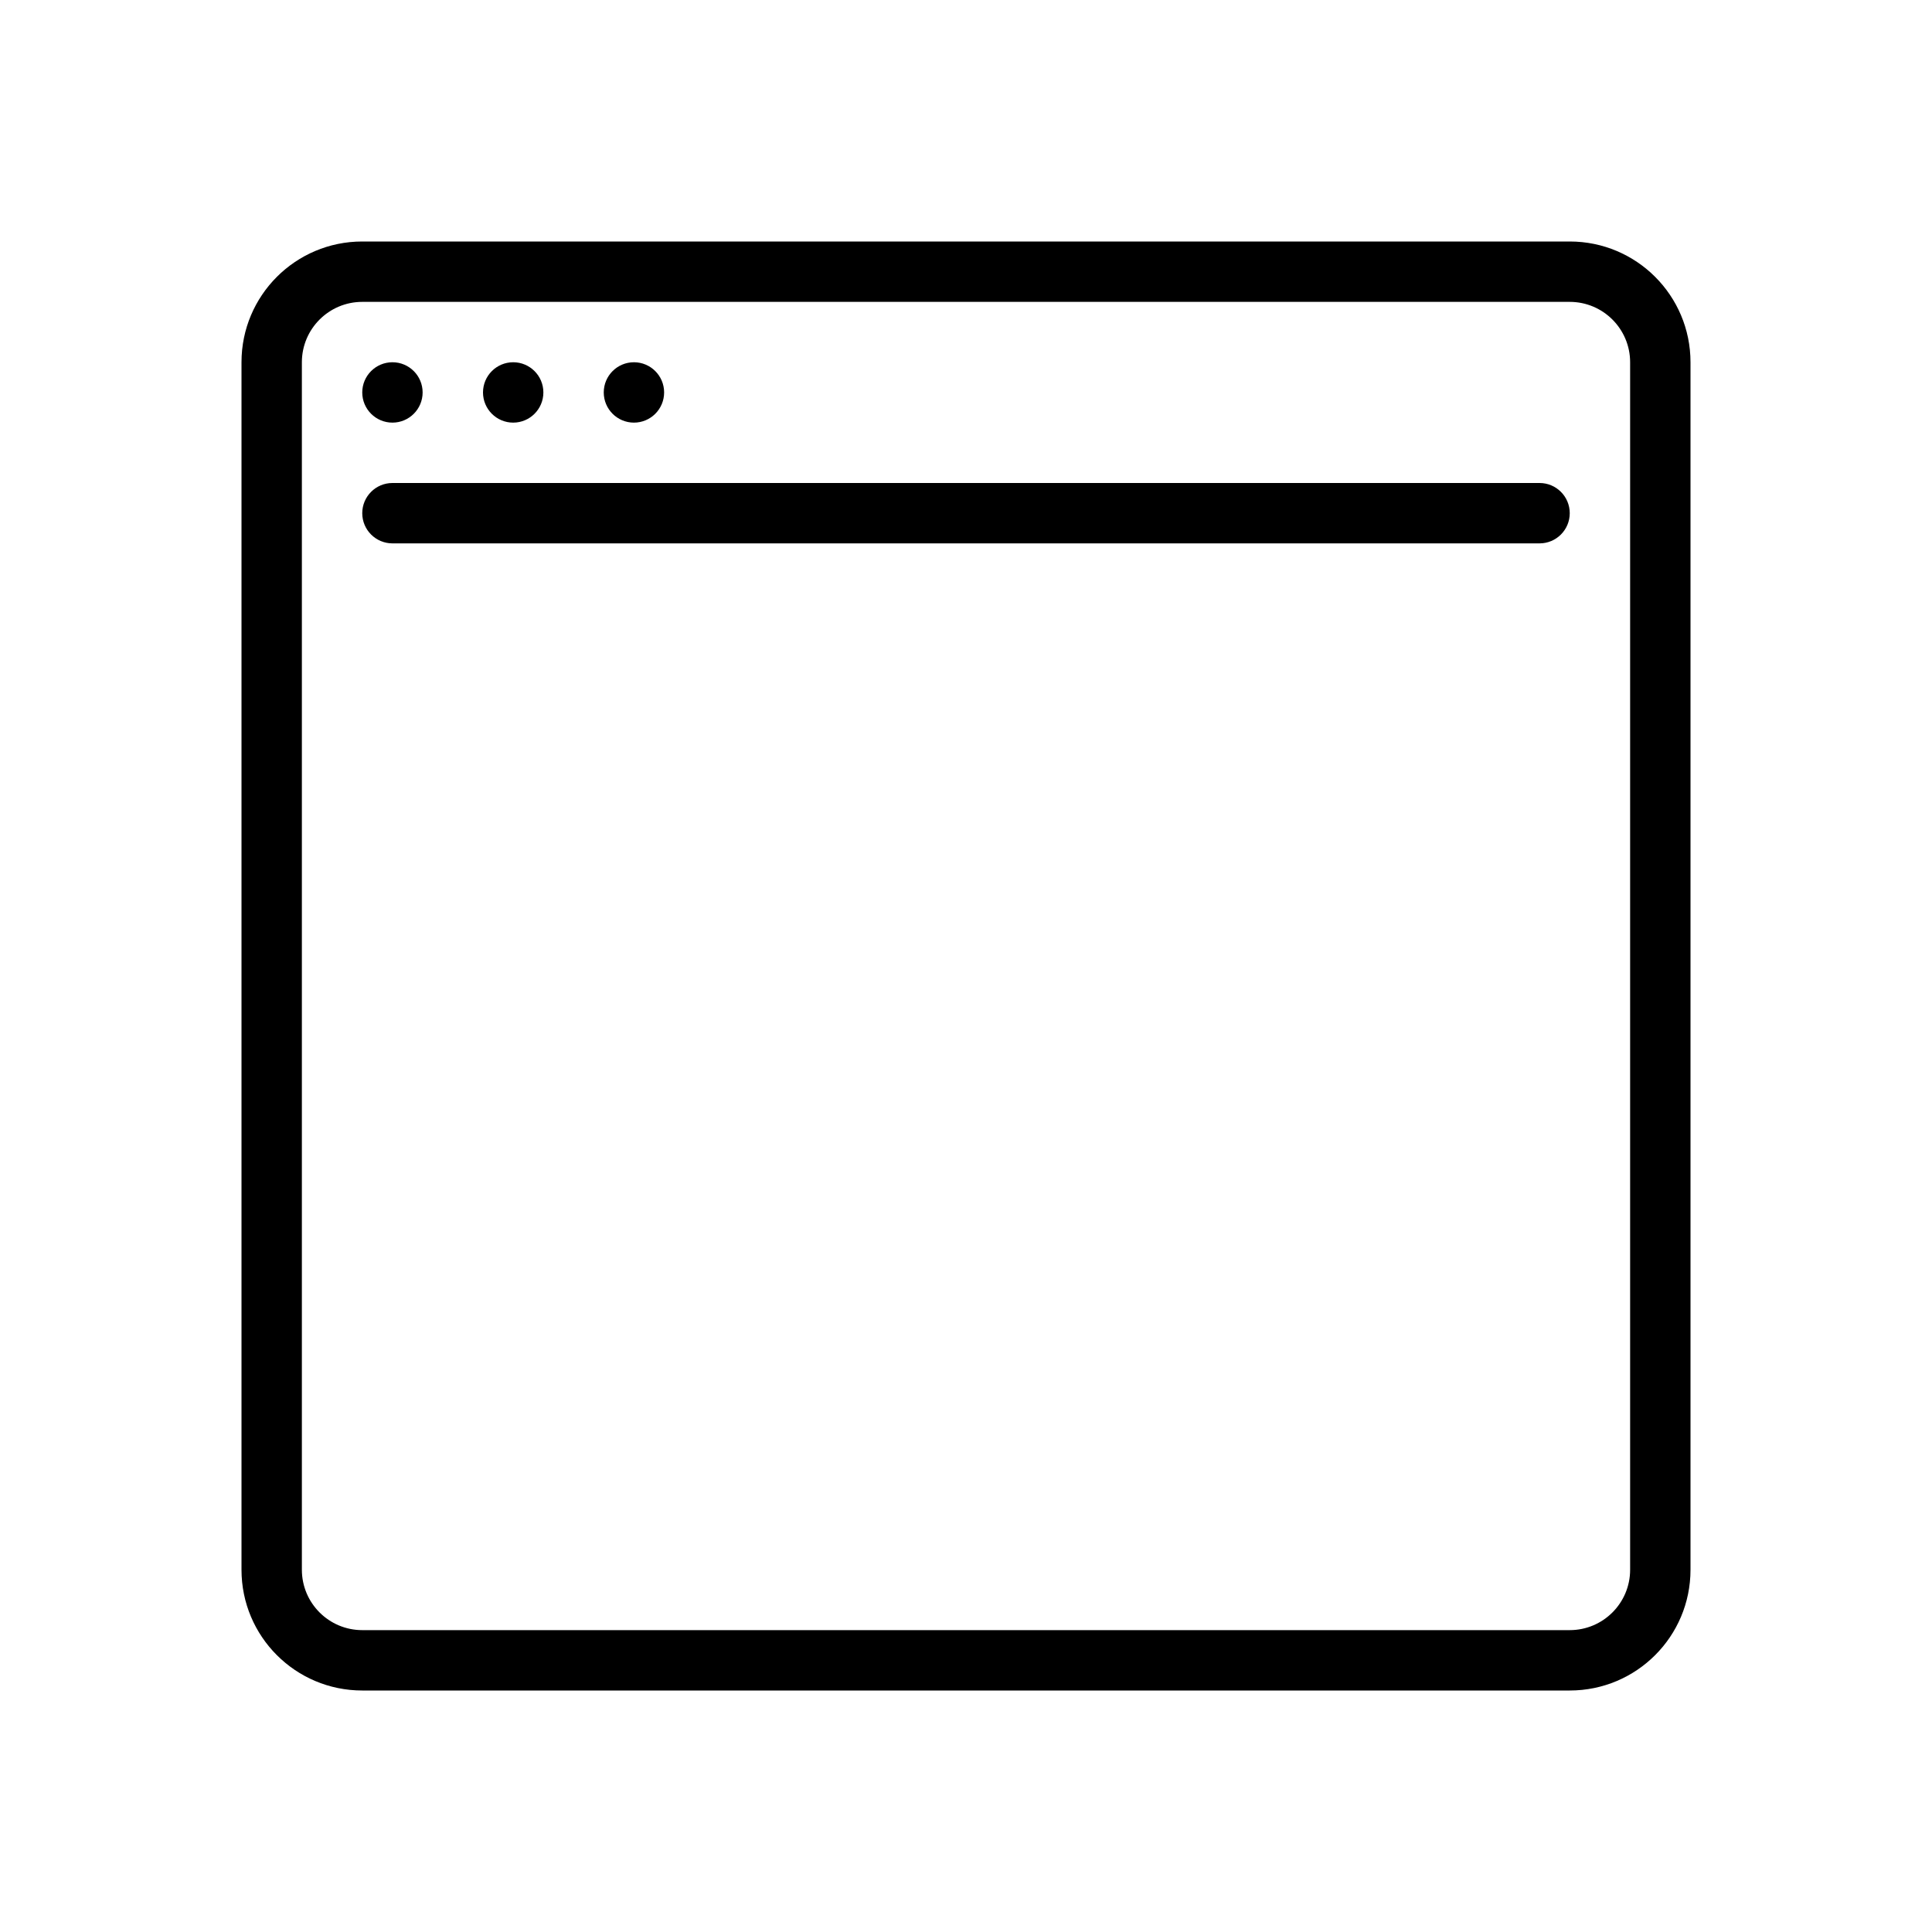 <svg version="1.1" xmlns="http://www.w3.org/2000/svg" width="32" height="32" viewBox="0 0 32 32">
<title>window-alt</title>
<path d="M26 4h-20c-1.105 0-2 0.895-2 2v0 20c0 1.105 0.895 2 2 2v0h20c1.105 0 2-0.895 2-2v0-20c0-1.105-0.895-2-2-2v0zM27 26c0 0.552-0.448 1-1 1v0h-20c-0.552 0-1-0.448-1-1v0-20c0-0.552 0.448-1 1-1v0h20c0.552 0 1 0.448 1 1v0z"></path>
<path d="M25.5 8h-19c-0.276 0-0.5 0.224-0.5 0.5s0.224 0.5 0.5 0.5v0h19c0.276 0 0.5-0.224 0.5-0.5s-0.224-0.5-0.5-0.5v0z"></path>
<path d="M7 6.5c0 0.276-0.224 0.5-0.5 0.5s-0.5-0.224-0.5-0.5c0-0.276 0.224-0.5 0.5-0.5s0.5 0.224 0.5 0.5z"></path>
<path d="M9 6.5c0 0.276-0.224 0.5-0.5 0.5s-0.5-0.224-0.5-0.5c0-0.276 0.224-0.5 0.5-0.5s0.5 0.224 0.5 0.5z"></path>
<path d="M11 6.5c0 0.276-0.224 0.5-0.5 0.5s-0.5-0.224-0.5-0.5c0-0.276 0.224-0.5 0.5-0.5s0.5 0.224 0.5 0.5z"></path>
</svg>
